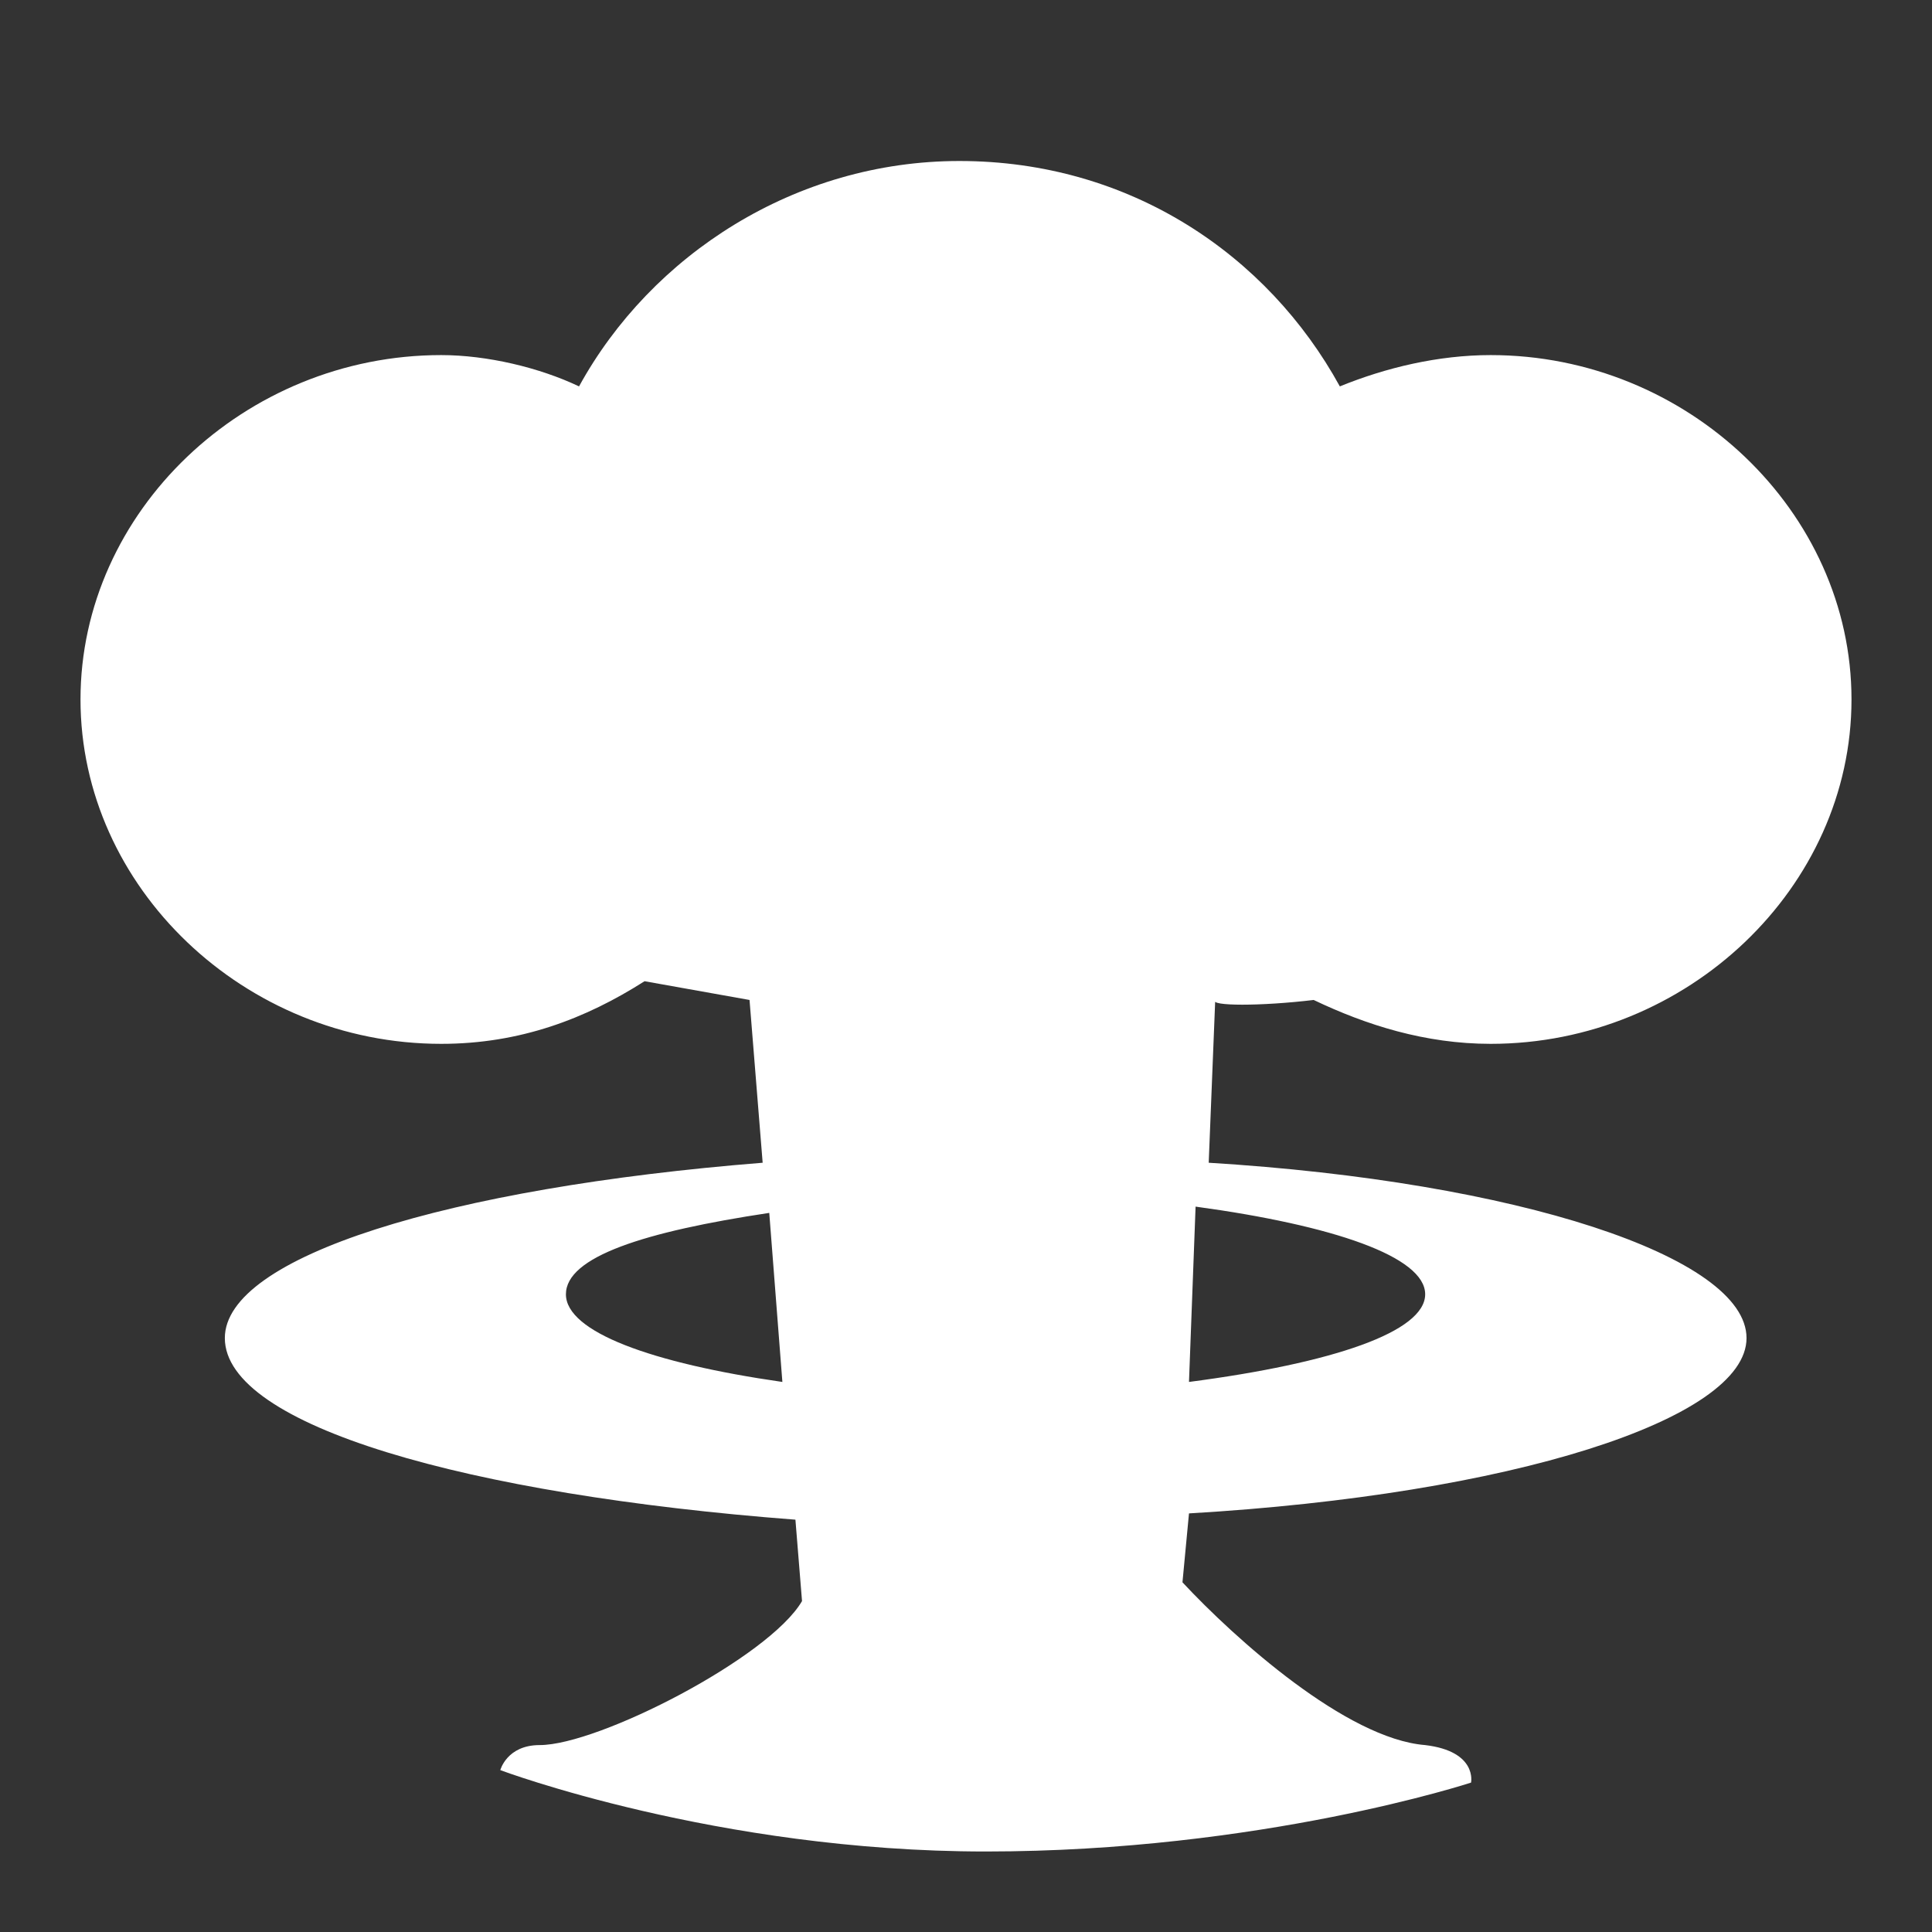 <svg width="24" height="24" viewBox="0 0 24 24" fill="none" xmlns="http://www.w3.org/2000/svg"><rect x="0" y="0" width="24" height="24" fill="#333333" stroke="none"/><path d="M16.319 12.422C16.97 12.733 17.704 12.967 18.518 12.967C20.963 12.967 23 11.022 23 8.689C23 6.356 20.963 4.411 18.518 4.411C17.867 4.411 17.215 4.567 16.644 4.8C15.748 3.167 14.037 2 11.918 2C9.881 2 8.089 3.167 7.193 4.8C6.704 4.567 6.052 4.411 5.481 4.411C3.037 4.411 1 6.356 1 8.689C1 11.022 3.037 12.967 5.481 12.967C6.459 12.967 7.274 12.656 8.007 12.189L9.311 12.422L9.474 14.444C5.563 14.756 2.793 15.611 2.793 16.622C2.793 17.711 5.807 18.567 9.881 18.878L9.963 19.889C9.556 20.589 7.437 21.678 6.704 21.678C6.296 21.678 6.215 21.989 6.215 21.989C6.215 21.989 8.904 23 12.244 23C15.667 23 18.274 22.144 18.274 22.144C18.274 22.144 18.356 21.756 17.704 21.678C16.726 21.6 15.341 20.356 14.689 19.656L14.77 18.8C18.763 18.567 21.696 17.633 21.696 16.622C21.696 15.611 18.844 14.678 15.015 14.444L15.096 12.422C15.015 12.5 15.667 12.5 16.319 12.422ZM7.03 16.078C7.03 15.611 8.007 15.3 9.556 15.067L9.719 17.167C8.089 16.933 7.03 16.544 7.03 16.078ZM17.704 16.078C17.704 16.544 16.563 16.933 14.77 17.167L14.852 14.989C16.563 15.222 17.704 15.611 17.704 16.078Z" fill="white"/></svg>